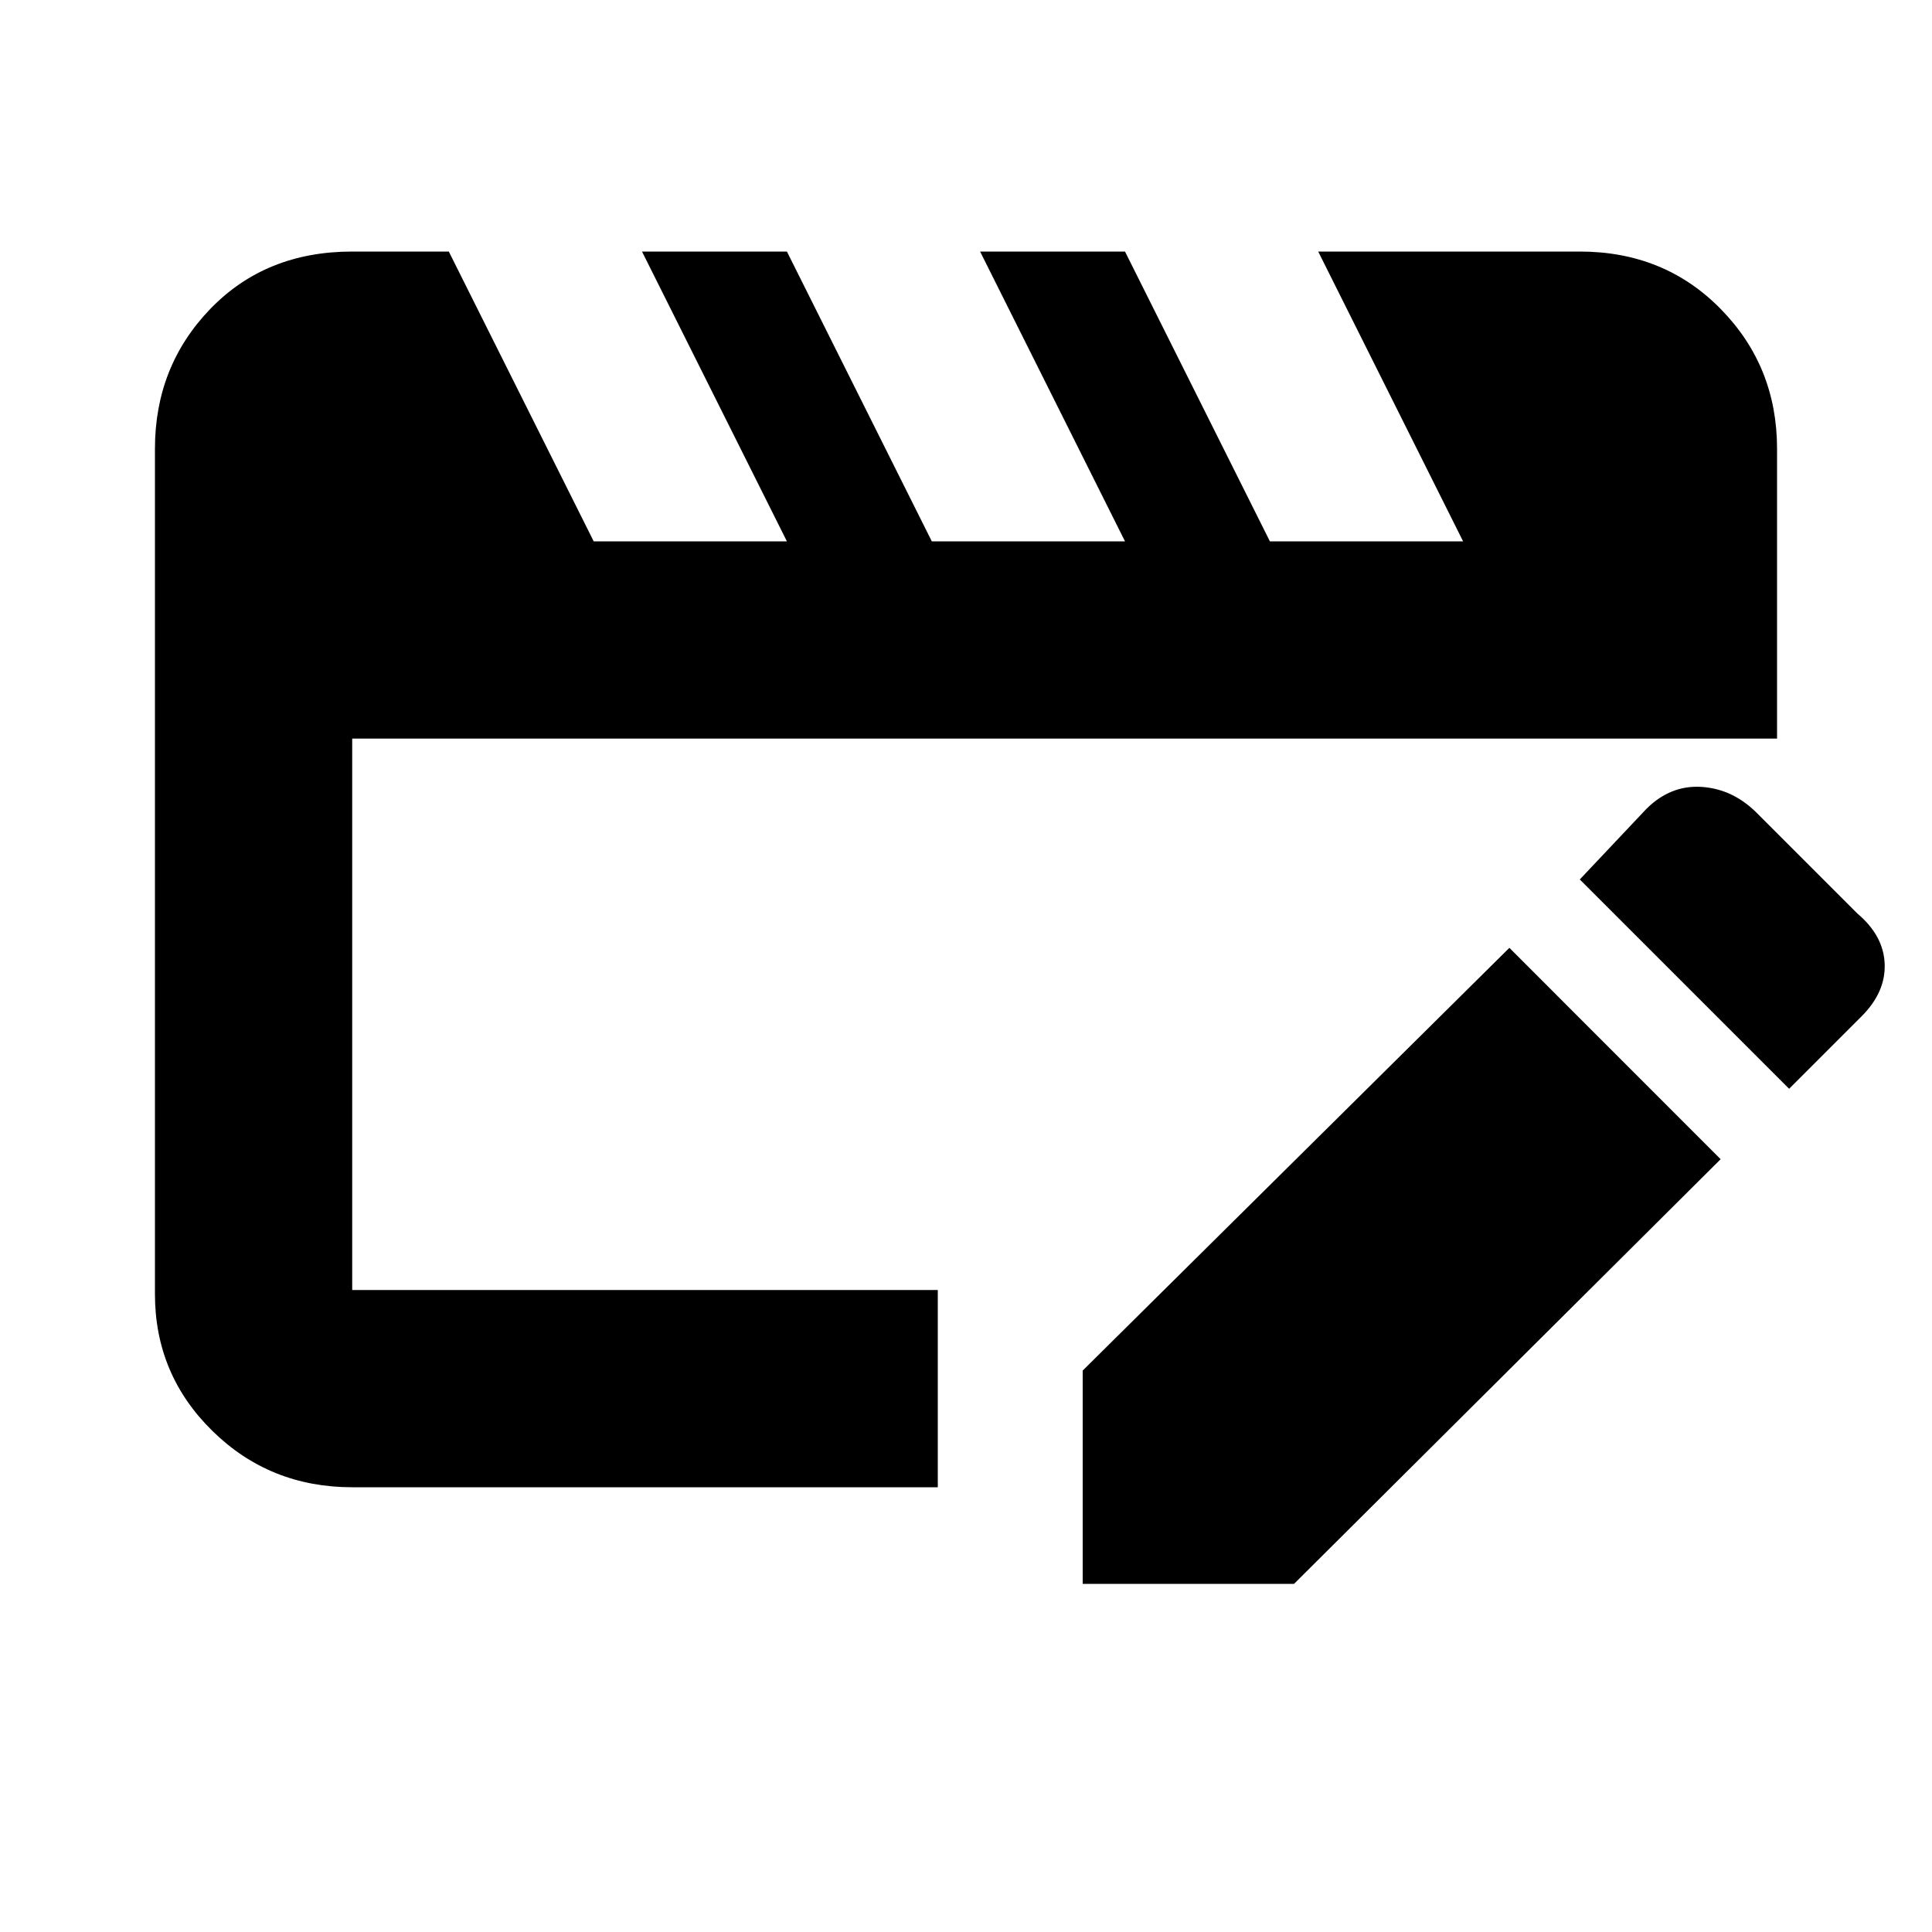 <svg xmlns="http://www.w3.org/2000/svg" height="20" width="20"><path d="M3.646 15.396q-.854 0-1.448-.584-.594-.583-.594-1.416v-8.75q0-.854.573-1.448t1.469-.594h1l1.5 3h2l-1.5-3h1.5l1.5 3h2l-1.5-3h1.5l1.5 3h2l-1.5-3h2.708q.875 0 1.458.594.584.594.584 1.448v3H3.646v5.708h6.062v2.042Zm7.562 1v-2.208l4.417-4.376L17.812 12l-4.416 4.396Zm7.313-5.125-2.167-2.167.688-.729q.25-.25.573-.229.323.021.573.271l1.041 1.041q.271.23.281.521.011.292-.239.542Z"/></svg>